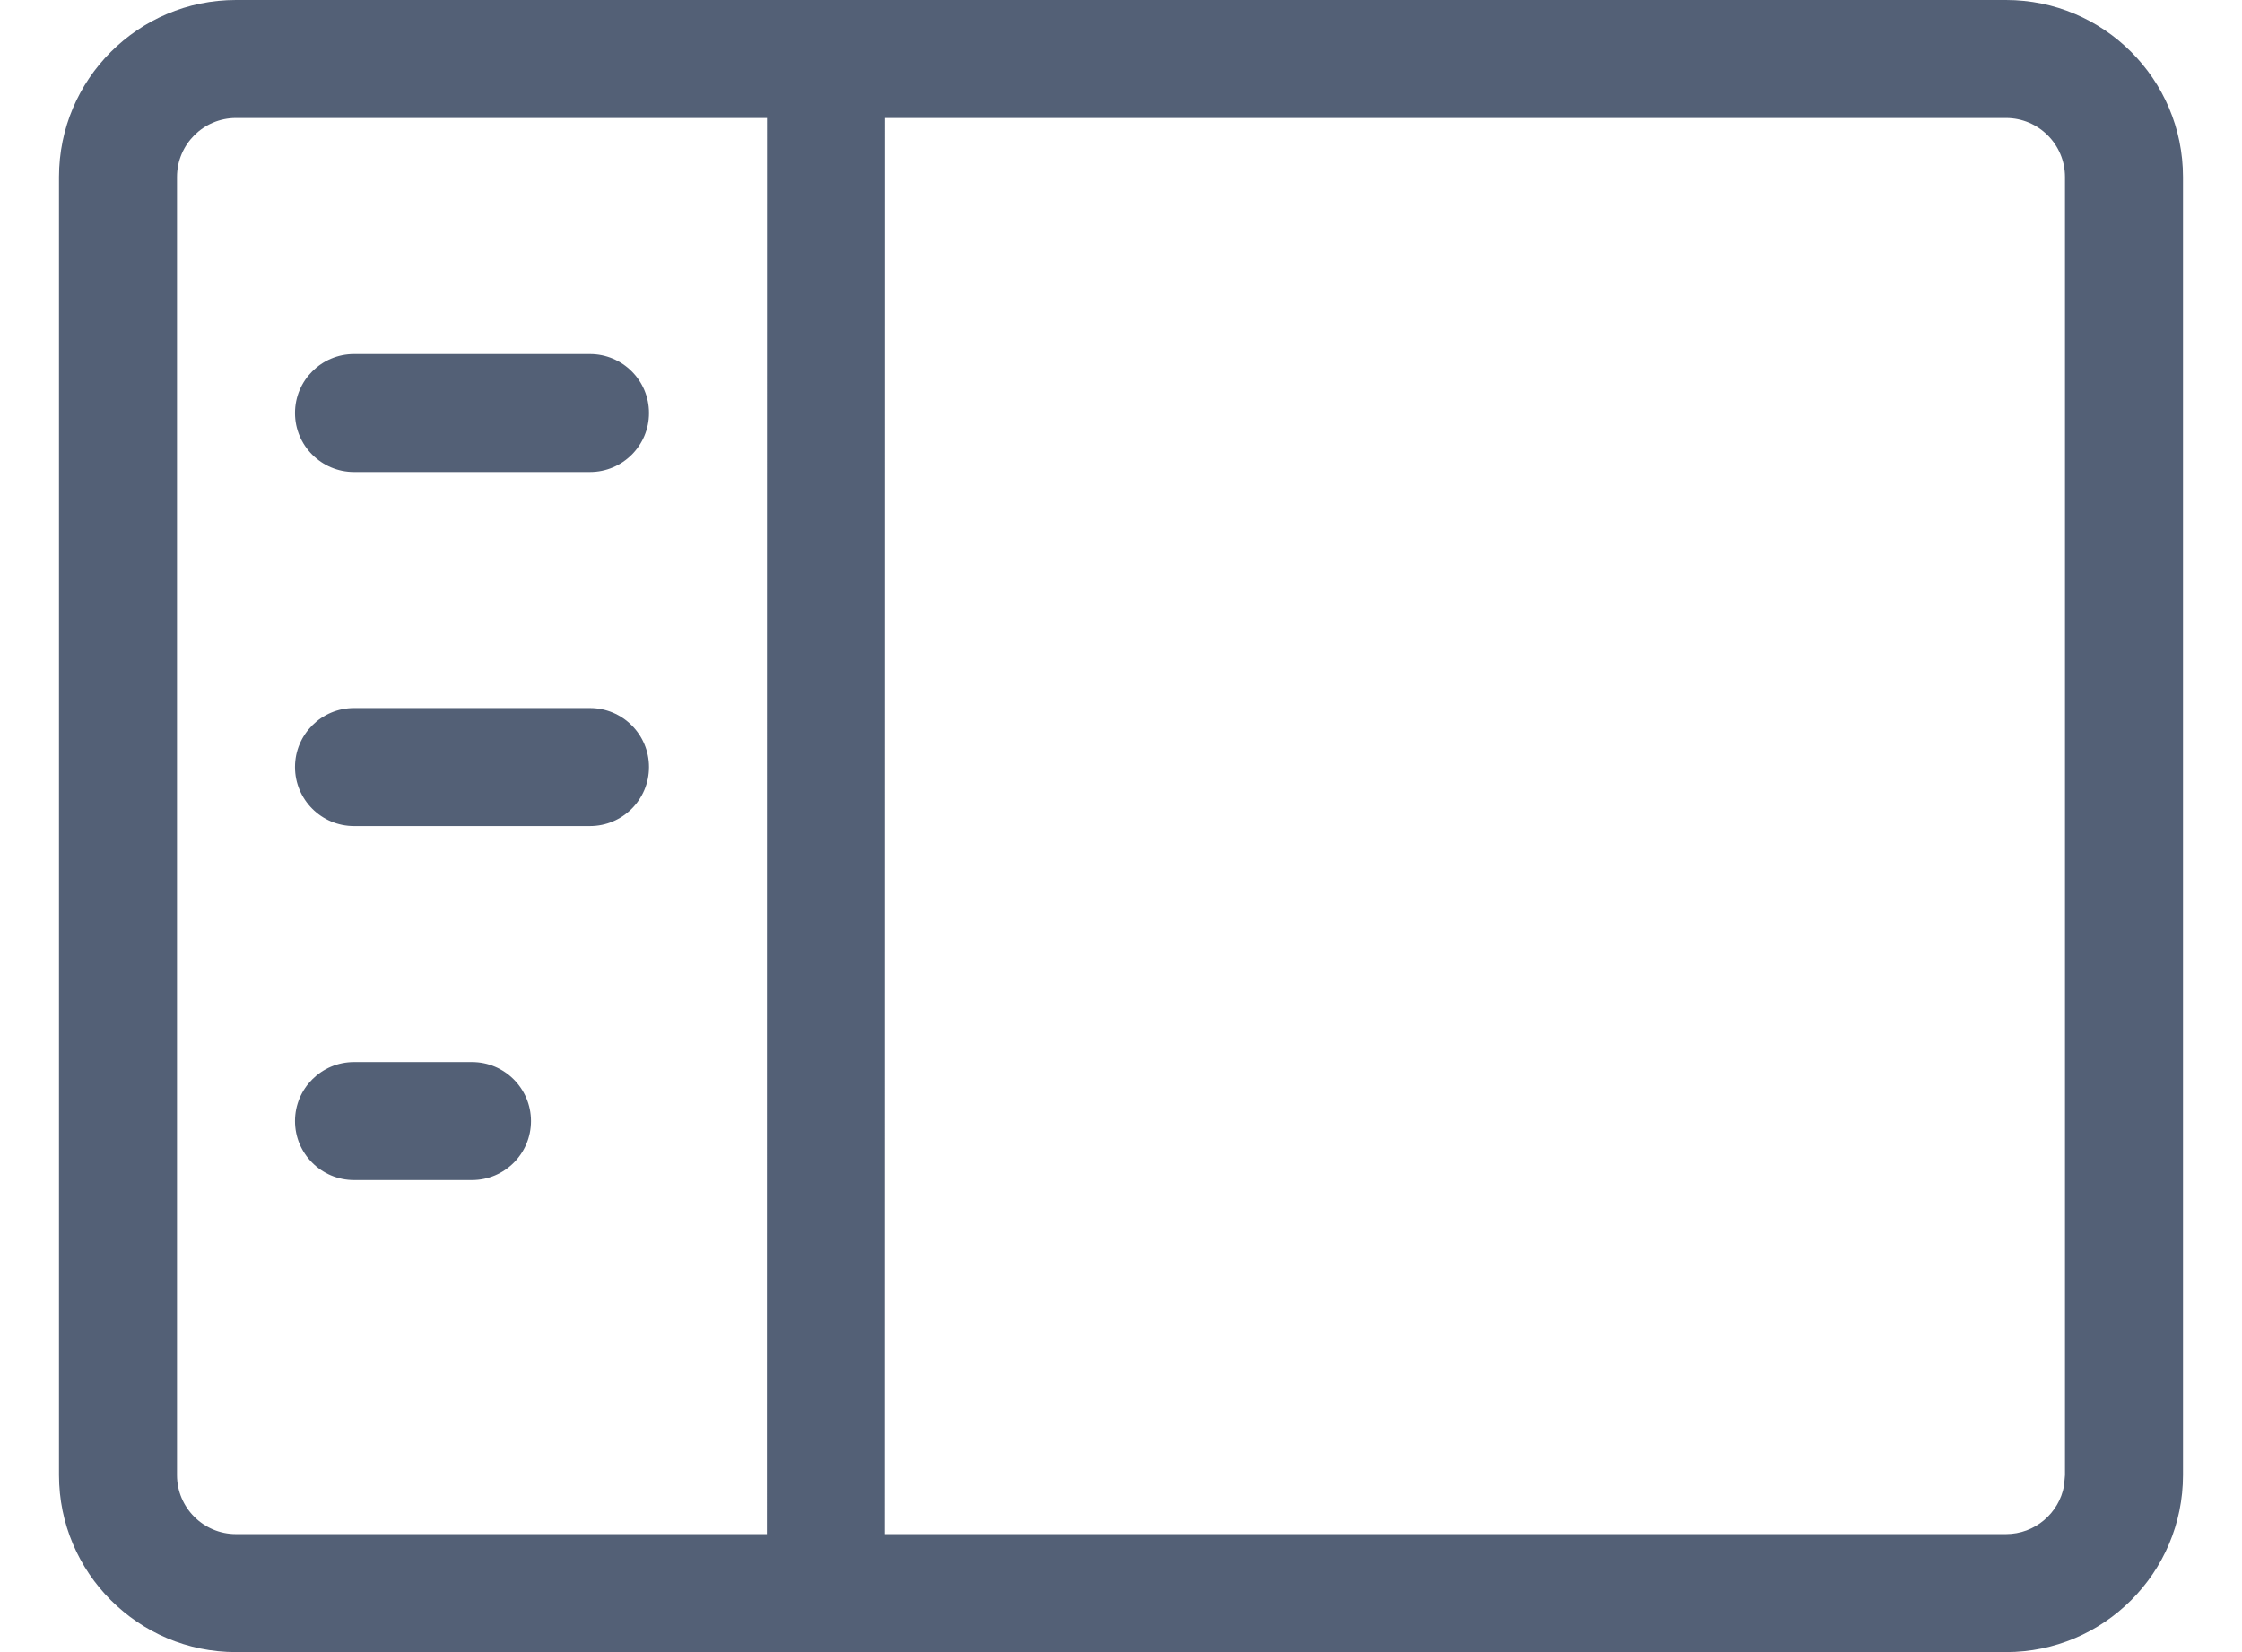 <?xml version="1.0" encoding="UTF-8"?>
<svg width="19px" height="14px" viewBox="0 0 19 14" version="1.1" xmlns="http://www.w3.org/2000/svg" xmlns:xlink="http://www.w3.org/1999/xlink">
    <title>视图切换</title>
    <g id="页面-1" stroke="none" stroke-width="1" fill="none" fill-rule="evenodd">
        <g id="画板" transform="translate(-15, -19)" fill="#536076">
            <g id="视图切换" transform="translate(15.5, 19)">
                <path d="M1.5,14 C0.672,14 0,13.328 0,12.5 L0,12.5 L0,1.5 C0,0.672 0.672,0 1.5,0 L1.5,0 L16.5,0 C17.328,0 18,0.672 18,1.5 L18,1.5 L18,12.5 C18,13.328 17.328,14 16.5,14 L16.5,14 Z M6,1 L1.5,1 C1.224,1 1,1.224 1,1.5 L1,1.5 L1,12.5 C1,12.776 1.224,13 1.5,13 L1.5,13 L5.999,13 L6,1 Z M16.5,1 L7,1 L6.999,13 L16.5,13 C16.745,13 16.95,12.823 16.992,12.59 L17,12.5 L17,1.5 C17,1.224 16.776,1 16.5,1 L16.5,1 Z M3.5,9 C3.776,9 4,9.224 4,9.5 C4,9.776 3.776,10 3.5,10 L2.5,10 C2.224,10 2,9.776 2,9.5 C2,9.224 2.224,9 2.5,9 L3.5,9 Z M4.5,6 C4.776,6 5,6.224 5,6.5 C5,6.776 4.776,7 4.5,7 L2.5,7 C2.224,7 2,6.776 2,6.5 C2,6.224 2.224,6 2.5,6 L4.5,6 Z M4.5,3 C4.776,3 5,3.224 5,3.5 C5,3.776 4.776,4 4.5,4 L2.5,4 C2.224,4 2,3.776 2,3.5 C2,3.224 2.224,3 2.5,3 L4.5,3 Z" id="形状结合"></path>
            </g>
        </g>
    </g>
</svg>
